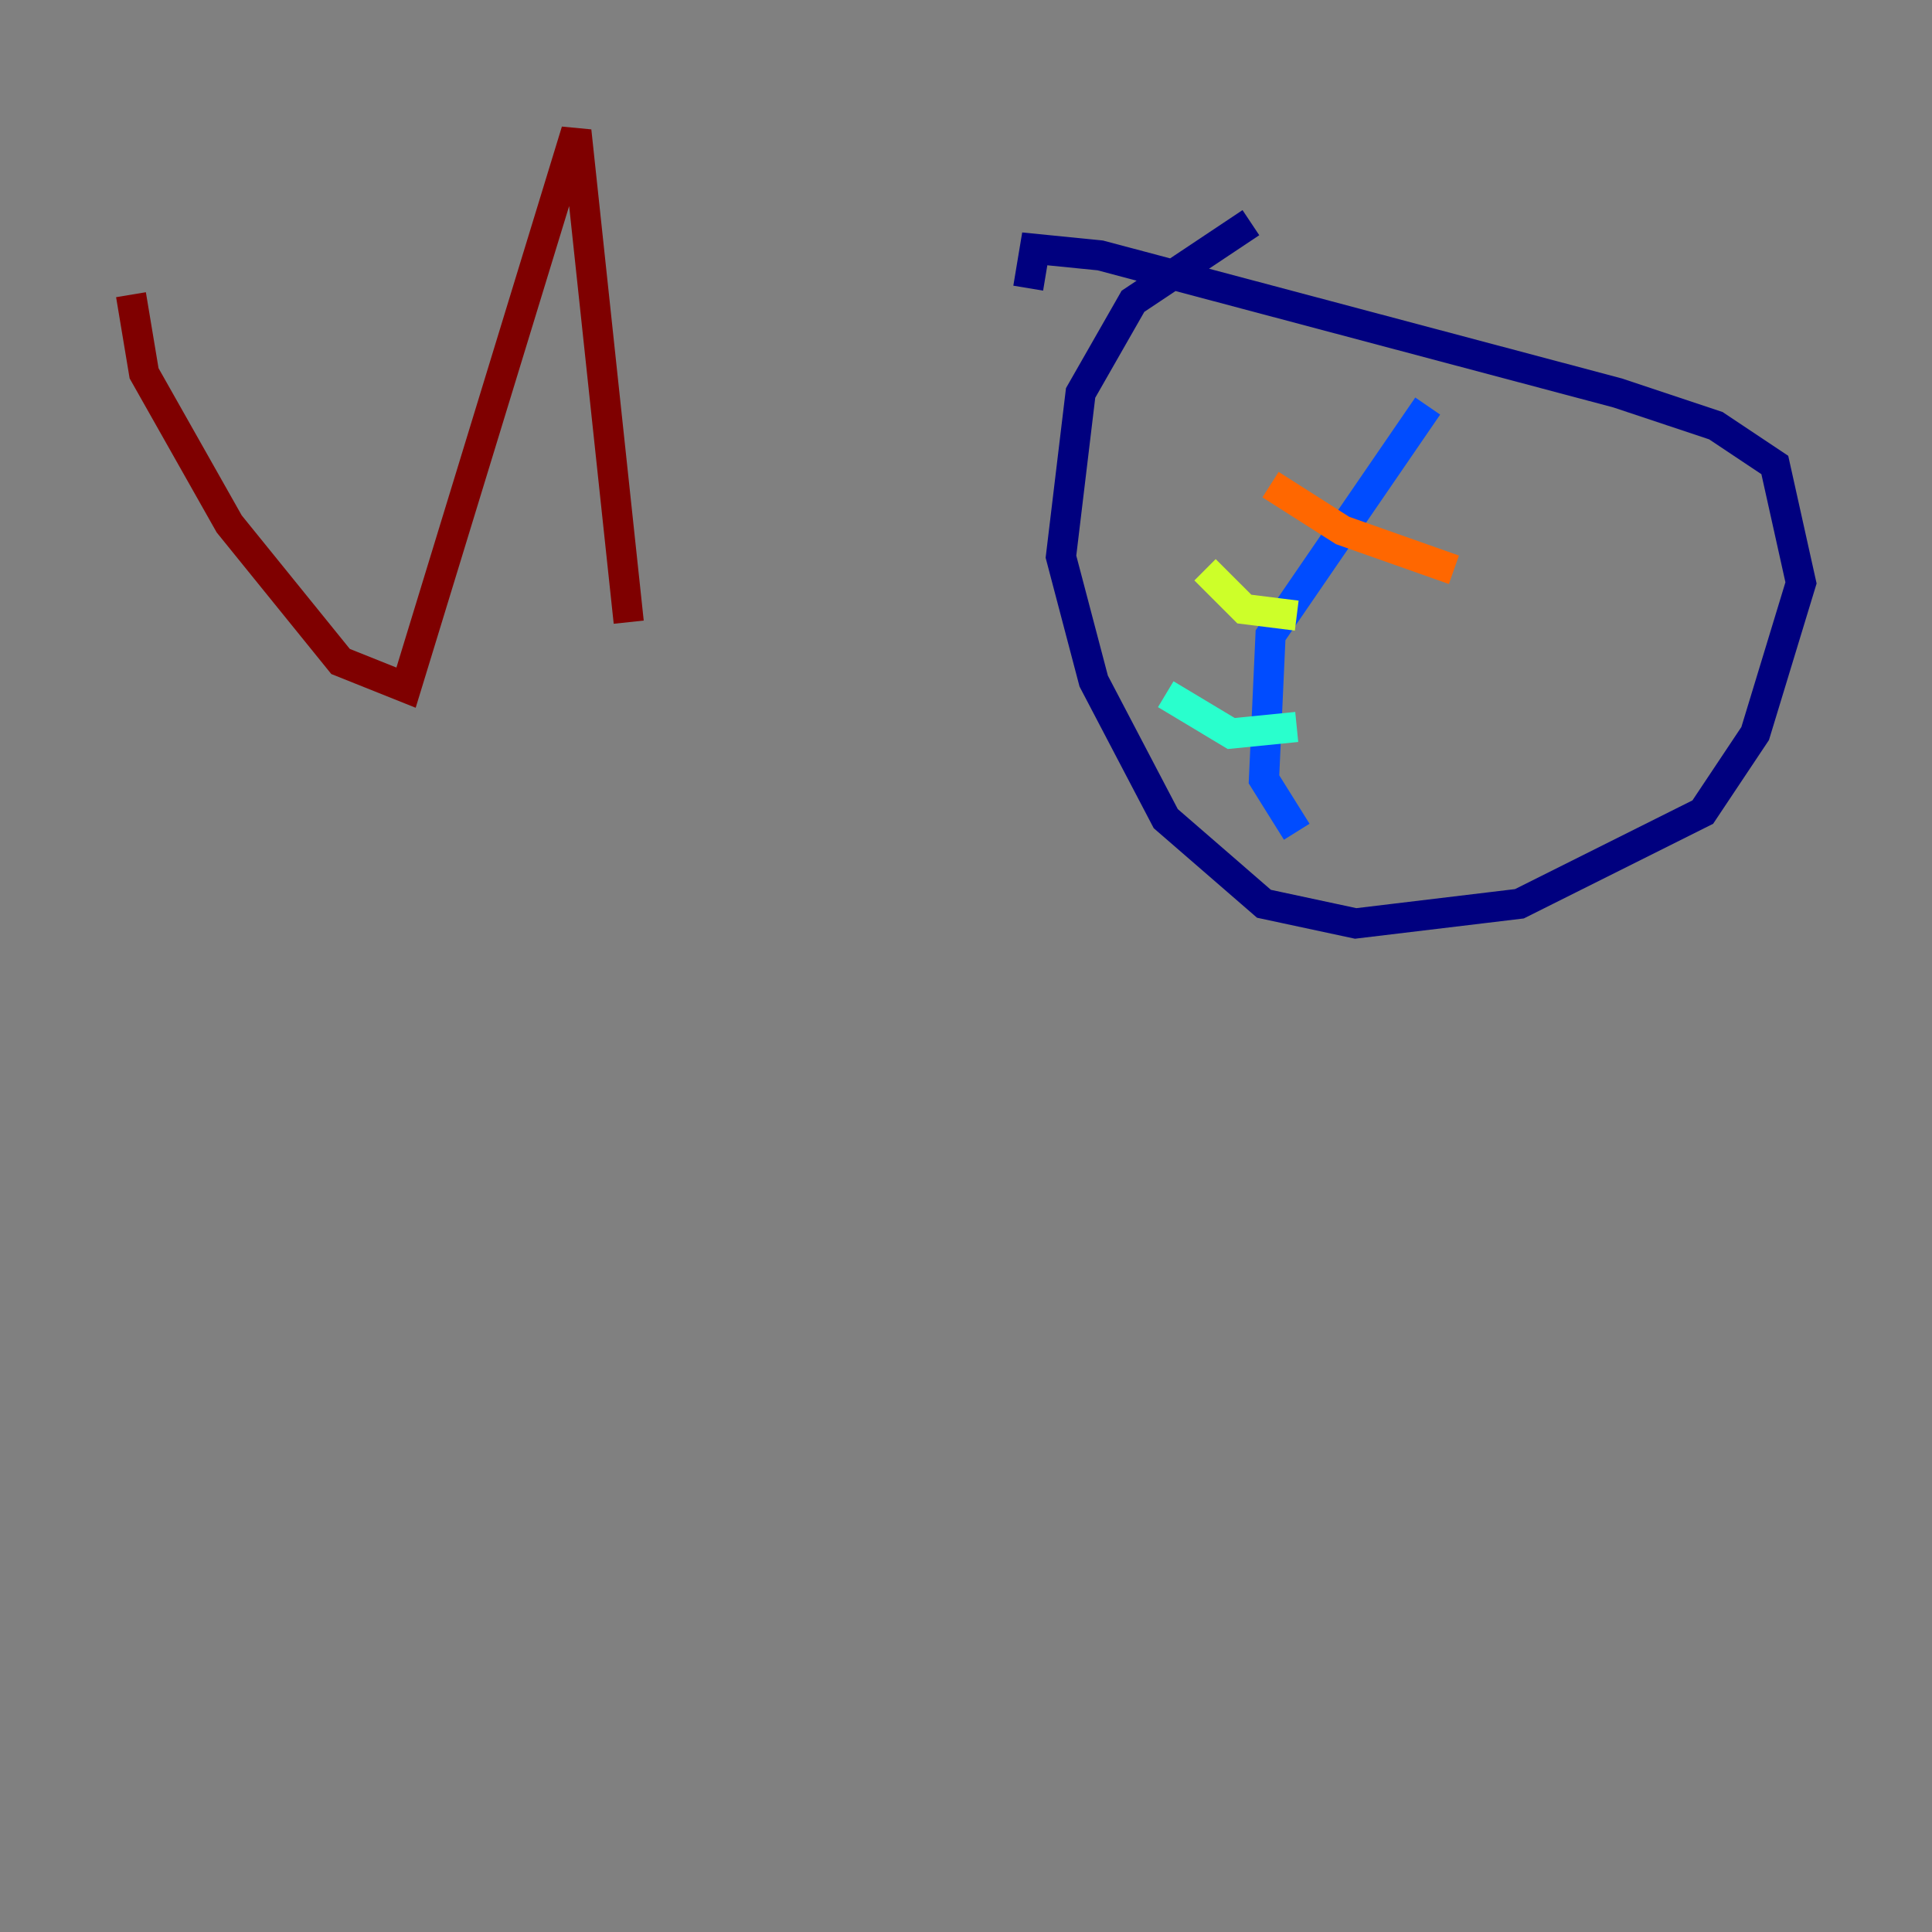 <?xml version="1.0" encoding="utf-8" ?>
<svg baseProfile="tiny" height="128" version="1.2" viewBox="0,0,128,128" width="128" xmlns="http://www.w3.org/2000/svg" xmlns:ev="http://www.w3.org/2001/xml-events" xmlns:xlink="http://www.w3.org/1999/xlink"><rect x="0" y="0" width="128" height="128" fill="#808080" stroke="none"/><defs /><polyline fill="none" points="82.875,14.752 75.064,19.959 71.593,26.034 70.291,36.881 72.461,45.125 77.234,54.237 83.742,59.878 89.817,61.18 100.664,59.878 112.814,53.803 116.285,48.597 119.322,38.617 117.586,30.807 113.681,28.203 107.173,26.034 72.895,16.922 68.556,16.488 68.122,19.091" stroke="#00007f" stroke-width="2" /><polyline fill="none" points="94.59,26.902 84.176,42.088 83.742,51.634 85.912,55.105" stroke="#004cff" stroke-width="2" /><polyline fill="none" points="77.234,45.993 81.573,48.597 85.912,48.163" stroke="#29ffcd" stroke-width="2" /><polyline fill="none" points="79.837,37.749 82.441,40.352 85.912,40.786" stroke="#cdff29" stroke-width="2" /><polyline fill="none" points="84.176,32.108 88.949,35.146 96.325,37.749" stroke="#ff6700" stroke-width="2" /><polyline fill="none" points="8.678,19.525 9.546,24.732 15.186,34.712 22.563,43.824 26.902,45.559 38.183,8.678 41.654,41.22" stroke="#7f0000" stroke-width="2" /></svg>